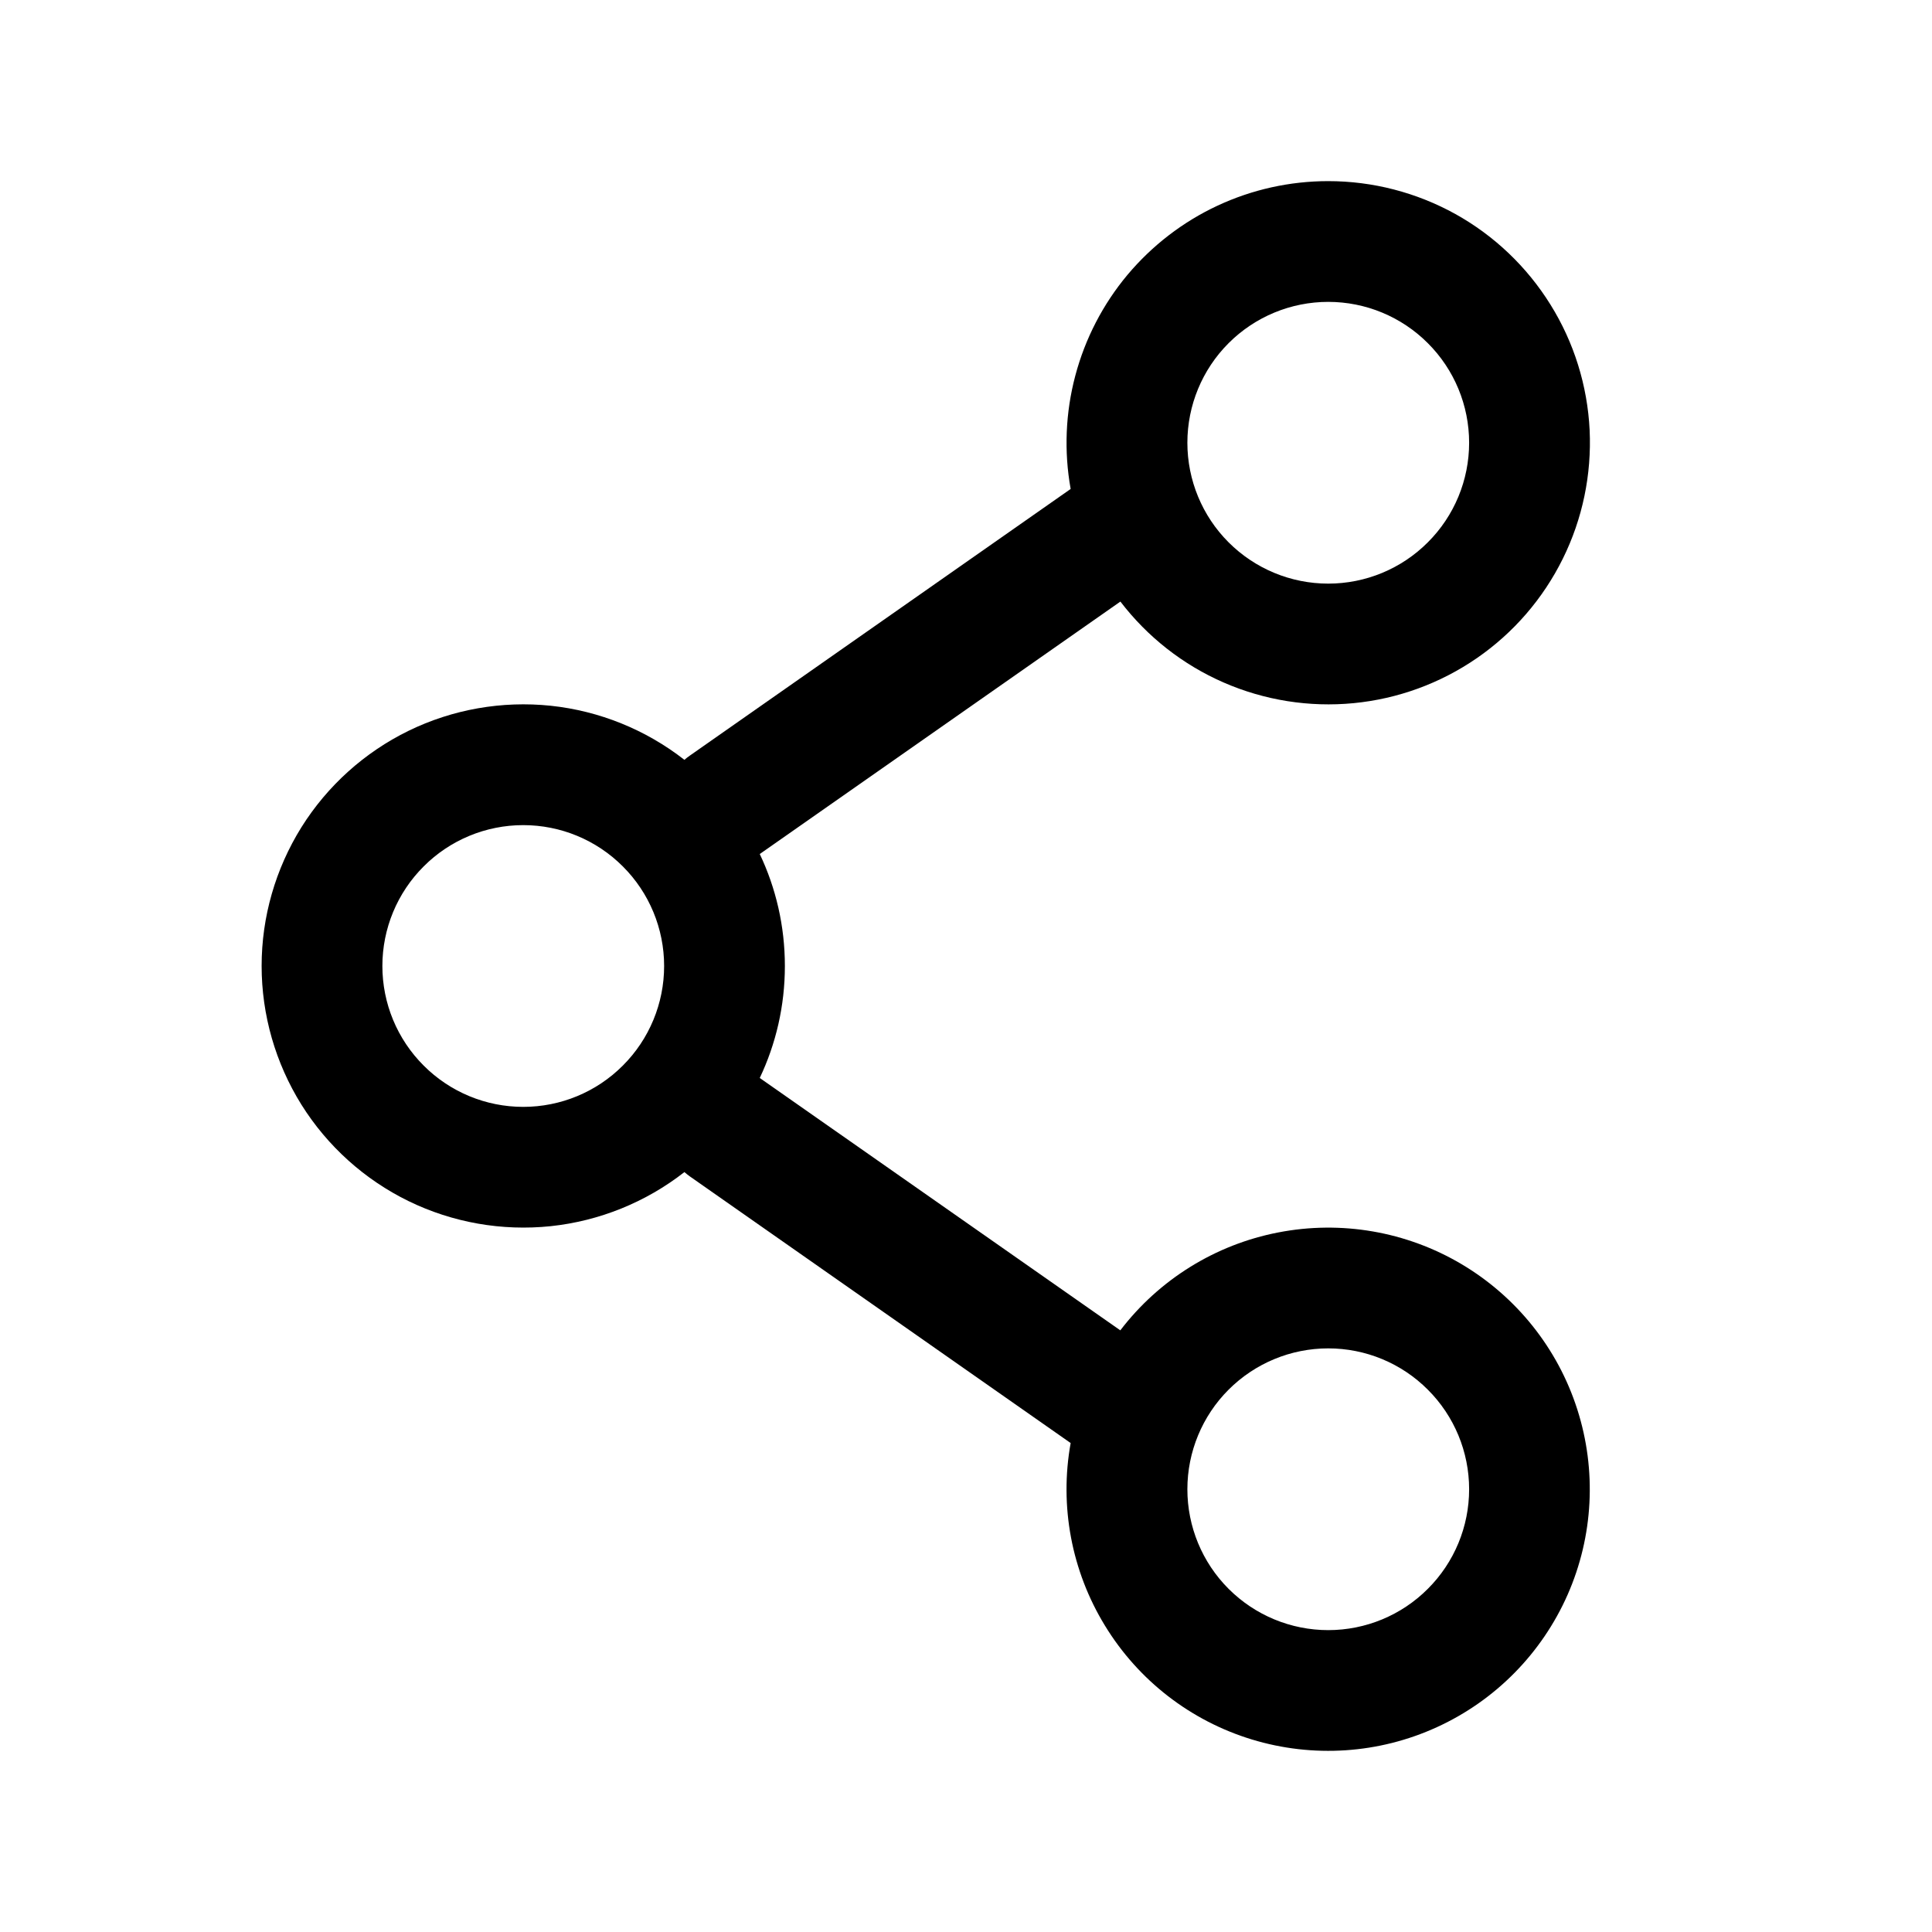 <svg width="24" height="24" viewBox="0 0 24 24" fill="none" xmlns="http://www.w3.org/2000/svg">
<path fill-rule="evenodd" clip-rule="evenodd" d="M16.5 2.25C16.024 2.25 15.555 2.354 15.124 2.555C14.693 2.756 14.312 3.05 14.006 3.414C13.701 3.779 13.48 4.206 13.358 4.666C13.236 5.125 13.216 5.606 13.3 6.074L8.57 9.386C8.546 9.402 8.524 9.42 8.502 9.439C8.022 9.064 7.446 8.831 6.841 8.767C6.235 8.704 5.624 8.811 5.076 9.078C4.529 9.345 4.067 9.761 3.744 10.277C3.422 10.794 3.25 11.39 3.25 11.999C3.25 12.609 3.422 13.205 3.744 13.722C4.067 14.238 4.529 14.654 5.076 14.921C5.624 15.188 6.235 15.295 6.841 15.232C7.446 15.168 8.022 14.935 8.502 14.56C8.524 14.579 8.546 14.597 8.57 14.614L13.3 17.926C13.159 18.709 13.311 19.516 13.726 20.194C14.14 20.873 14.789 21.376 15.55 21.608C16.311 21.84 17.13 21.786 17.853 21.454C18.576 21.123 19.152 20.538 19.473 19.811C19.794 19.083 19.836 18.263 19.593 17.506C19.35 16.748 18.837 16.107 18.153 15.702C17.468 15.297 16.659 15.158 15.878 15.31C15.098 15.461 14.4 15.894 13.917 16.526L9.438 13.391C9.638 12.969 9.75 12.498 9.75 12C9.75 11.502 9.638 11.03 9.438 10.609L13.918 7.473C14.254 7.912 14.696 8.259 15.202 8.479C15.709 8.7 16.264 8.788 16.814 8.735C17.364 8.682 17.892 8.489 18.347 8.175C18.802 7.861 19.169 7.436 19.414 6.94C19.659 6.445 19.773 5.895 19.747 5.343C19.72 4.791 19.553 4.254 19.261 3.785C18.969 3.315 18.563 2.928 18.08 2.659C17.596 2.391 17.053 2.25 16.5 2.25ZM14.75 5.5C14.75 5.036 14.934 4.591 15.262 4.263C15.591 3.934 16.036 3.75 16.5 3.75C16.964 3.75 17.409 3.934 17.737 4.263C18.066 4.591 18.25 5.036 18.25 5.5C18.25 5.964 18.066 6.409 17.737 6.737C17.409 7.066 16.964 7.25 16.5 7.25C16.036 7.25 15.591 7.066 15.262 6.737C14.934 6.409 14.75 5.964 14.75 5.5ZM6.5 10.25C6.036 10.25 5.591 10.434 5.263 10.763C4.934 11.091 4.75 11.536 4.75 12C4.75 12.464 4.934 12.909 5.263 13.237C5.591 13.566 6.036 13.75 6.5 13.75C6.964 13.75 7.409 13.566 7.737 13.237C8.066 12.909 8.25 12.464 8.25 12C8.25 11.536 8.066 11.091 7.737 10.763C7.409 10.434 6.964 10.25 6.5 10.25ZM16.5 16.75C16.036 16.75 15.591 16.934 15.262 17.263C14.934 17.591 14.75 18.036 14.75 18.5C14.75 18.964 14.934 19.409 15.262 19.737C15.591 20.066 16.036 20.25 16.5 20.25C16.964 20.25 17.409 20.066 17.737 19.737C18.066 19.409 18.25 18.964 18.25 18.5C18.25 18.036 18.066 17.591 17.737 17.263C17.409 16.934 16.964 16.75 16.5 16.75Z" fill="black"/>
</svg>